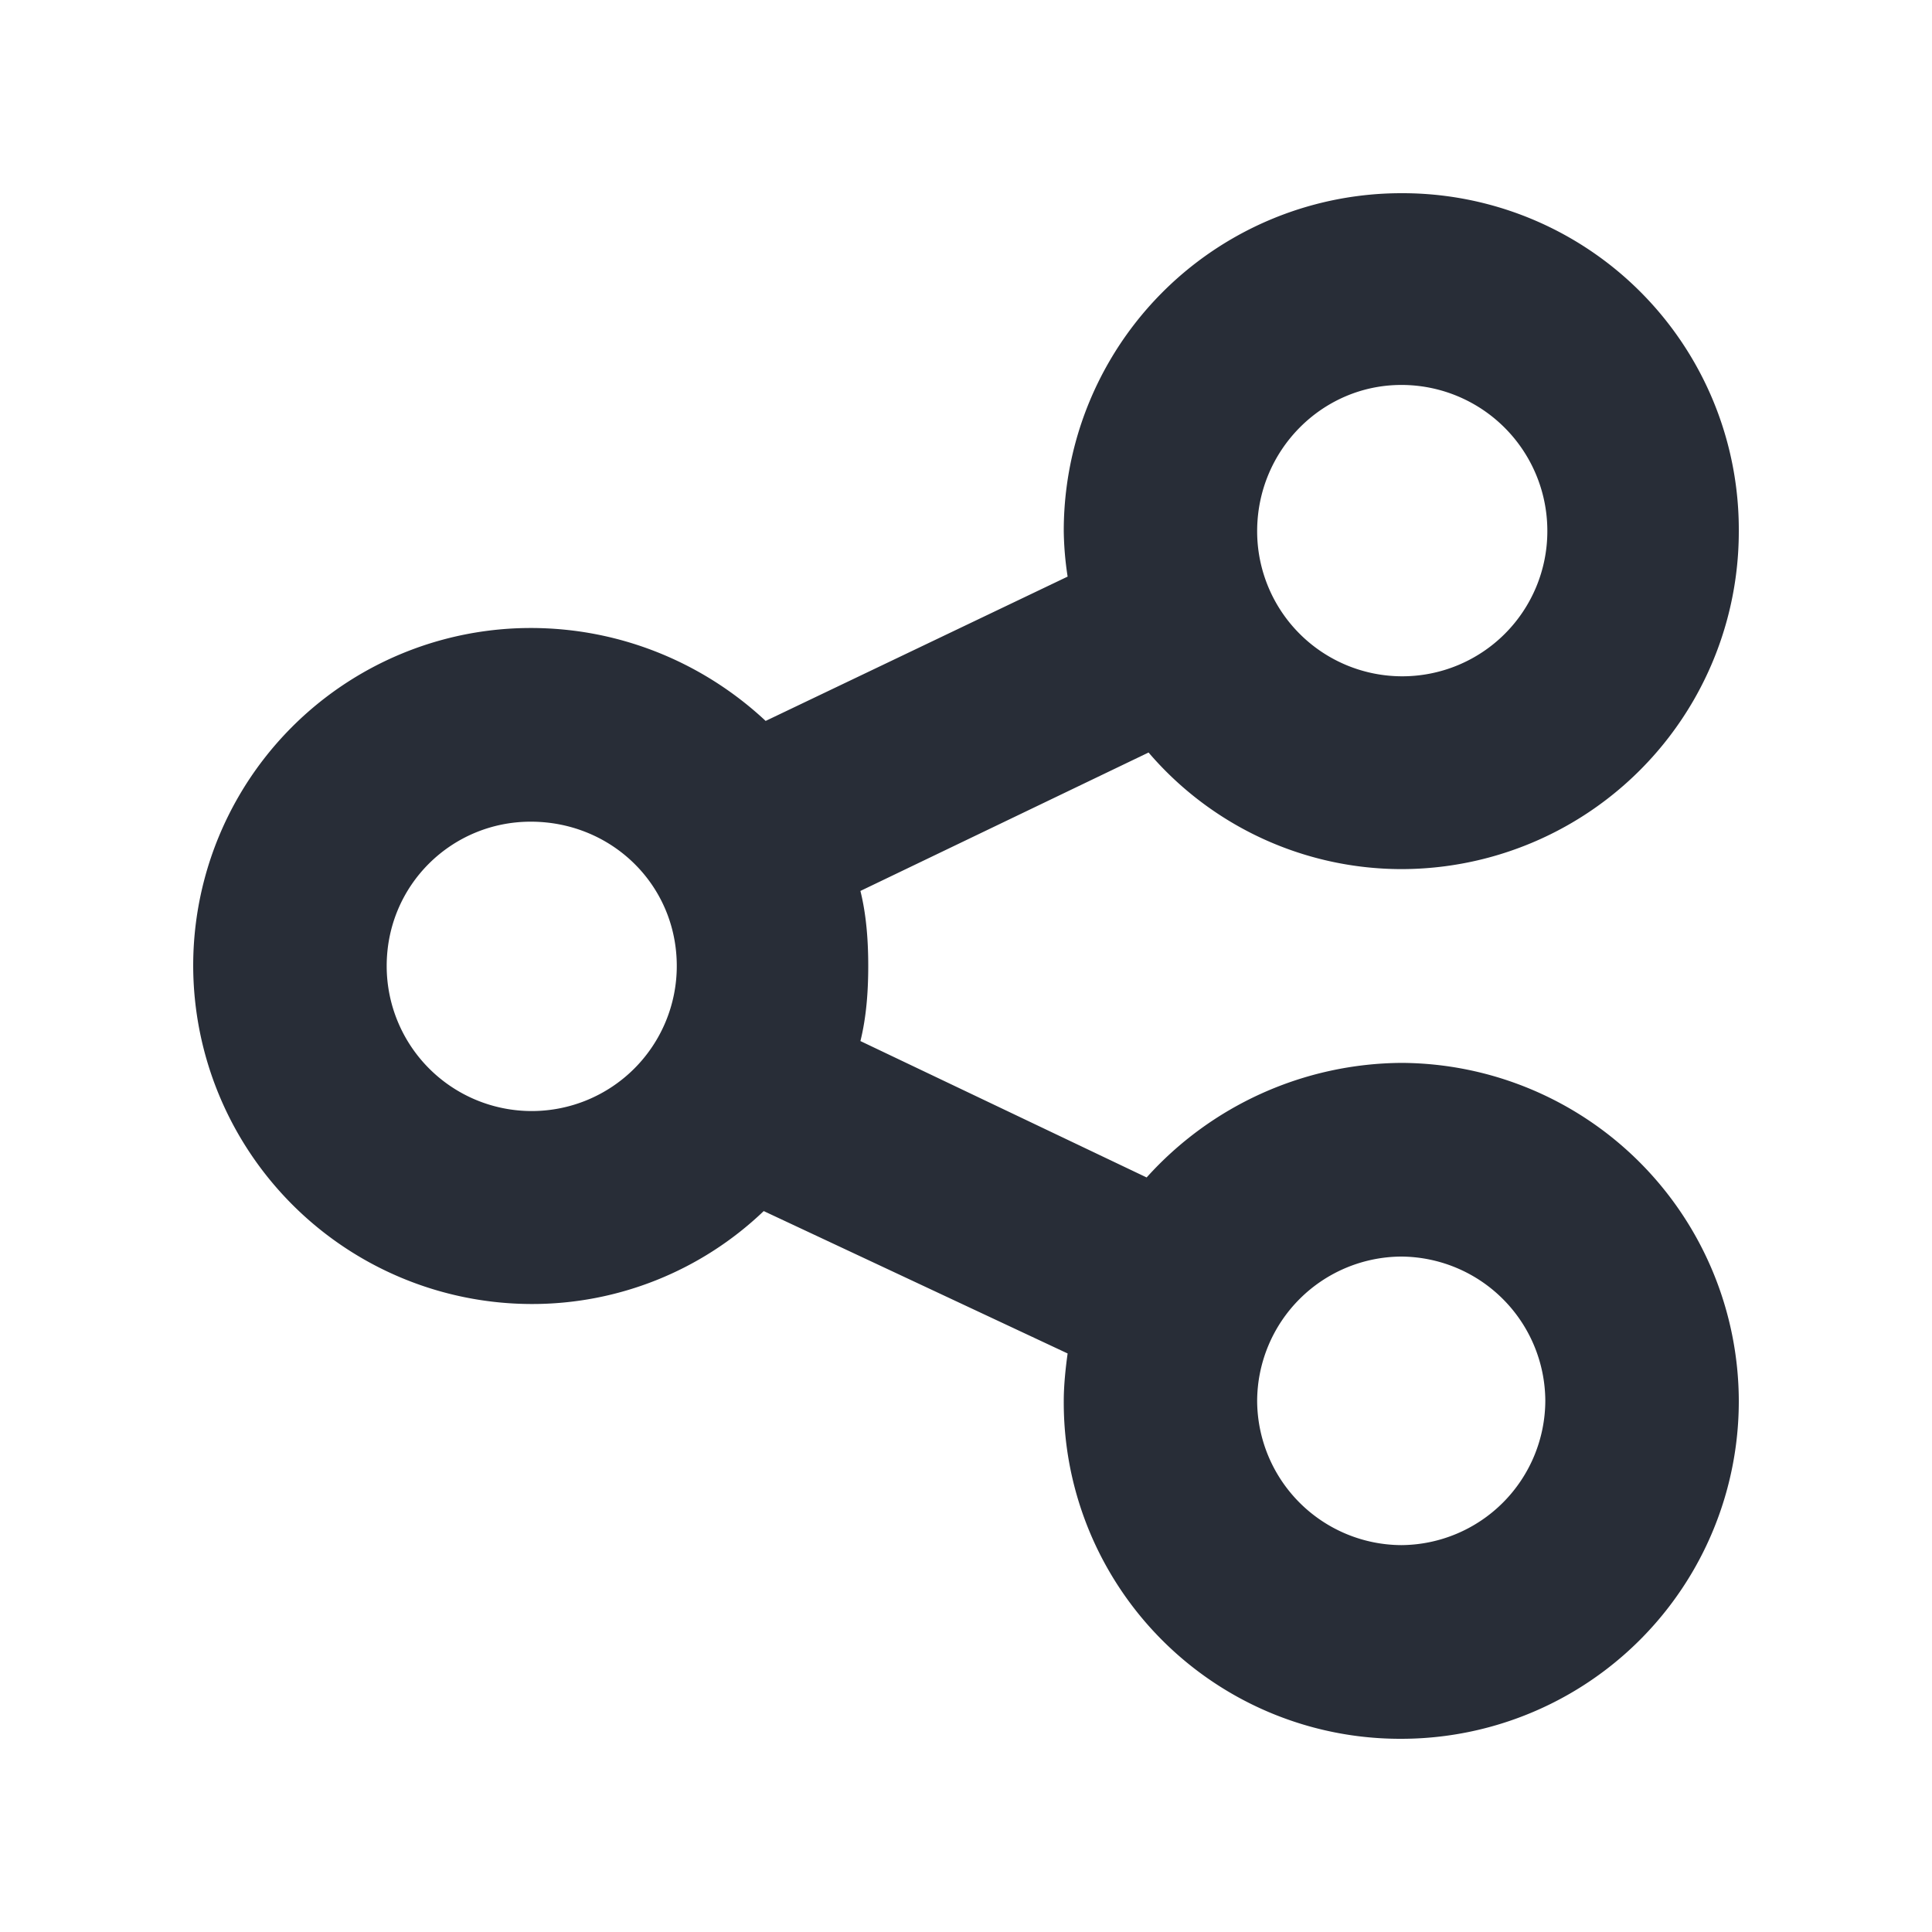 <svg id="icon" height="20" viewBox="0 0 20 20" width="20" xmlns="http://www.w3.org/2000/svg"><path d="m14.506 2a3.482 3.482 0 0 1 3.494 3.499 3.495 3.495 0 0 1 -3.494 3.498 3.45 3.45 0 0 1 -2.616-1.207l-2.983 1.433c.061.245.081.511.081.777s-.02.532-.081.777l2.963 1.412a3.58 3.58 0 0 1 2.636-1.186 3.508 3.508 0 0 1 3.494 3.497 3.495 3.495 0 0 1 -3.494 3.5 3.482 3.482 0 0 1 -3.494-3.499c0-.163.02-.348.04-.49l-3.146-1.474a3.466 3.466 0 0 1 -2.412.962 3.508 3.508 0 0 1 -3.494-3.499 3.495 3.495 0 0 1 3.494-3.499c.94 0 1.798.369 2.432.962l3.126-1.494a3.366 3.366 0 0 1 -.04-.47 3.495 3.495 0 0 1 3.494-3.499zm0 11.008a1.5 1.5 0 0 0 -1.492 1.493 1.5 1.5 0 0 0 1.492 1.494 1.5 1.5 0 0 0 1.491-1.494 1.5 1.5 0 0 0 -1.491-1.493zm-9.012-4.502c-.817 0-1.491.655-1.491 1.494a1.501 1.501 0 0 0 3.003 0c0-.839-.674-1.494-1.512-1.494zm9.012-4.521c-.818 0-1.492.675-1.492 1.514a1.501 1.501 0 0 0 3.004 0 1.51 1.51 0 0 0 -1.512-1.514z" fill="#282d37" style="currentColor" fill-rule="evenodd"/></svg>
